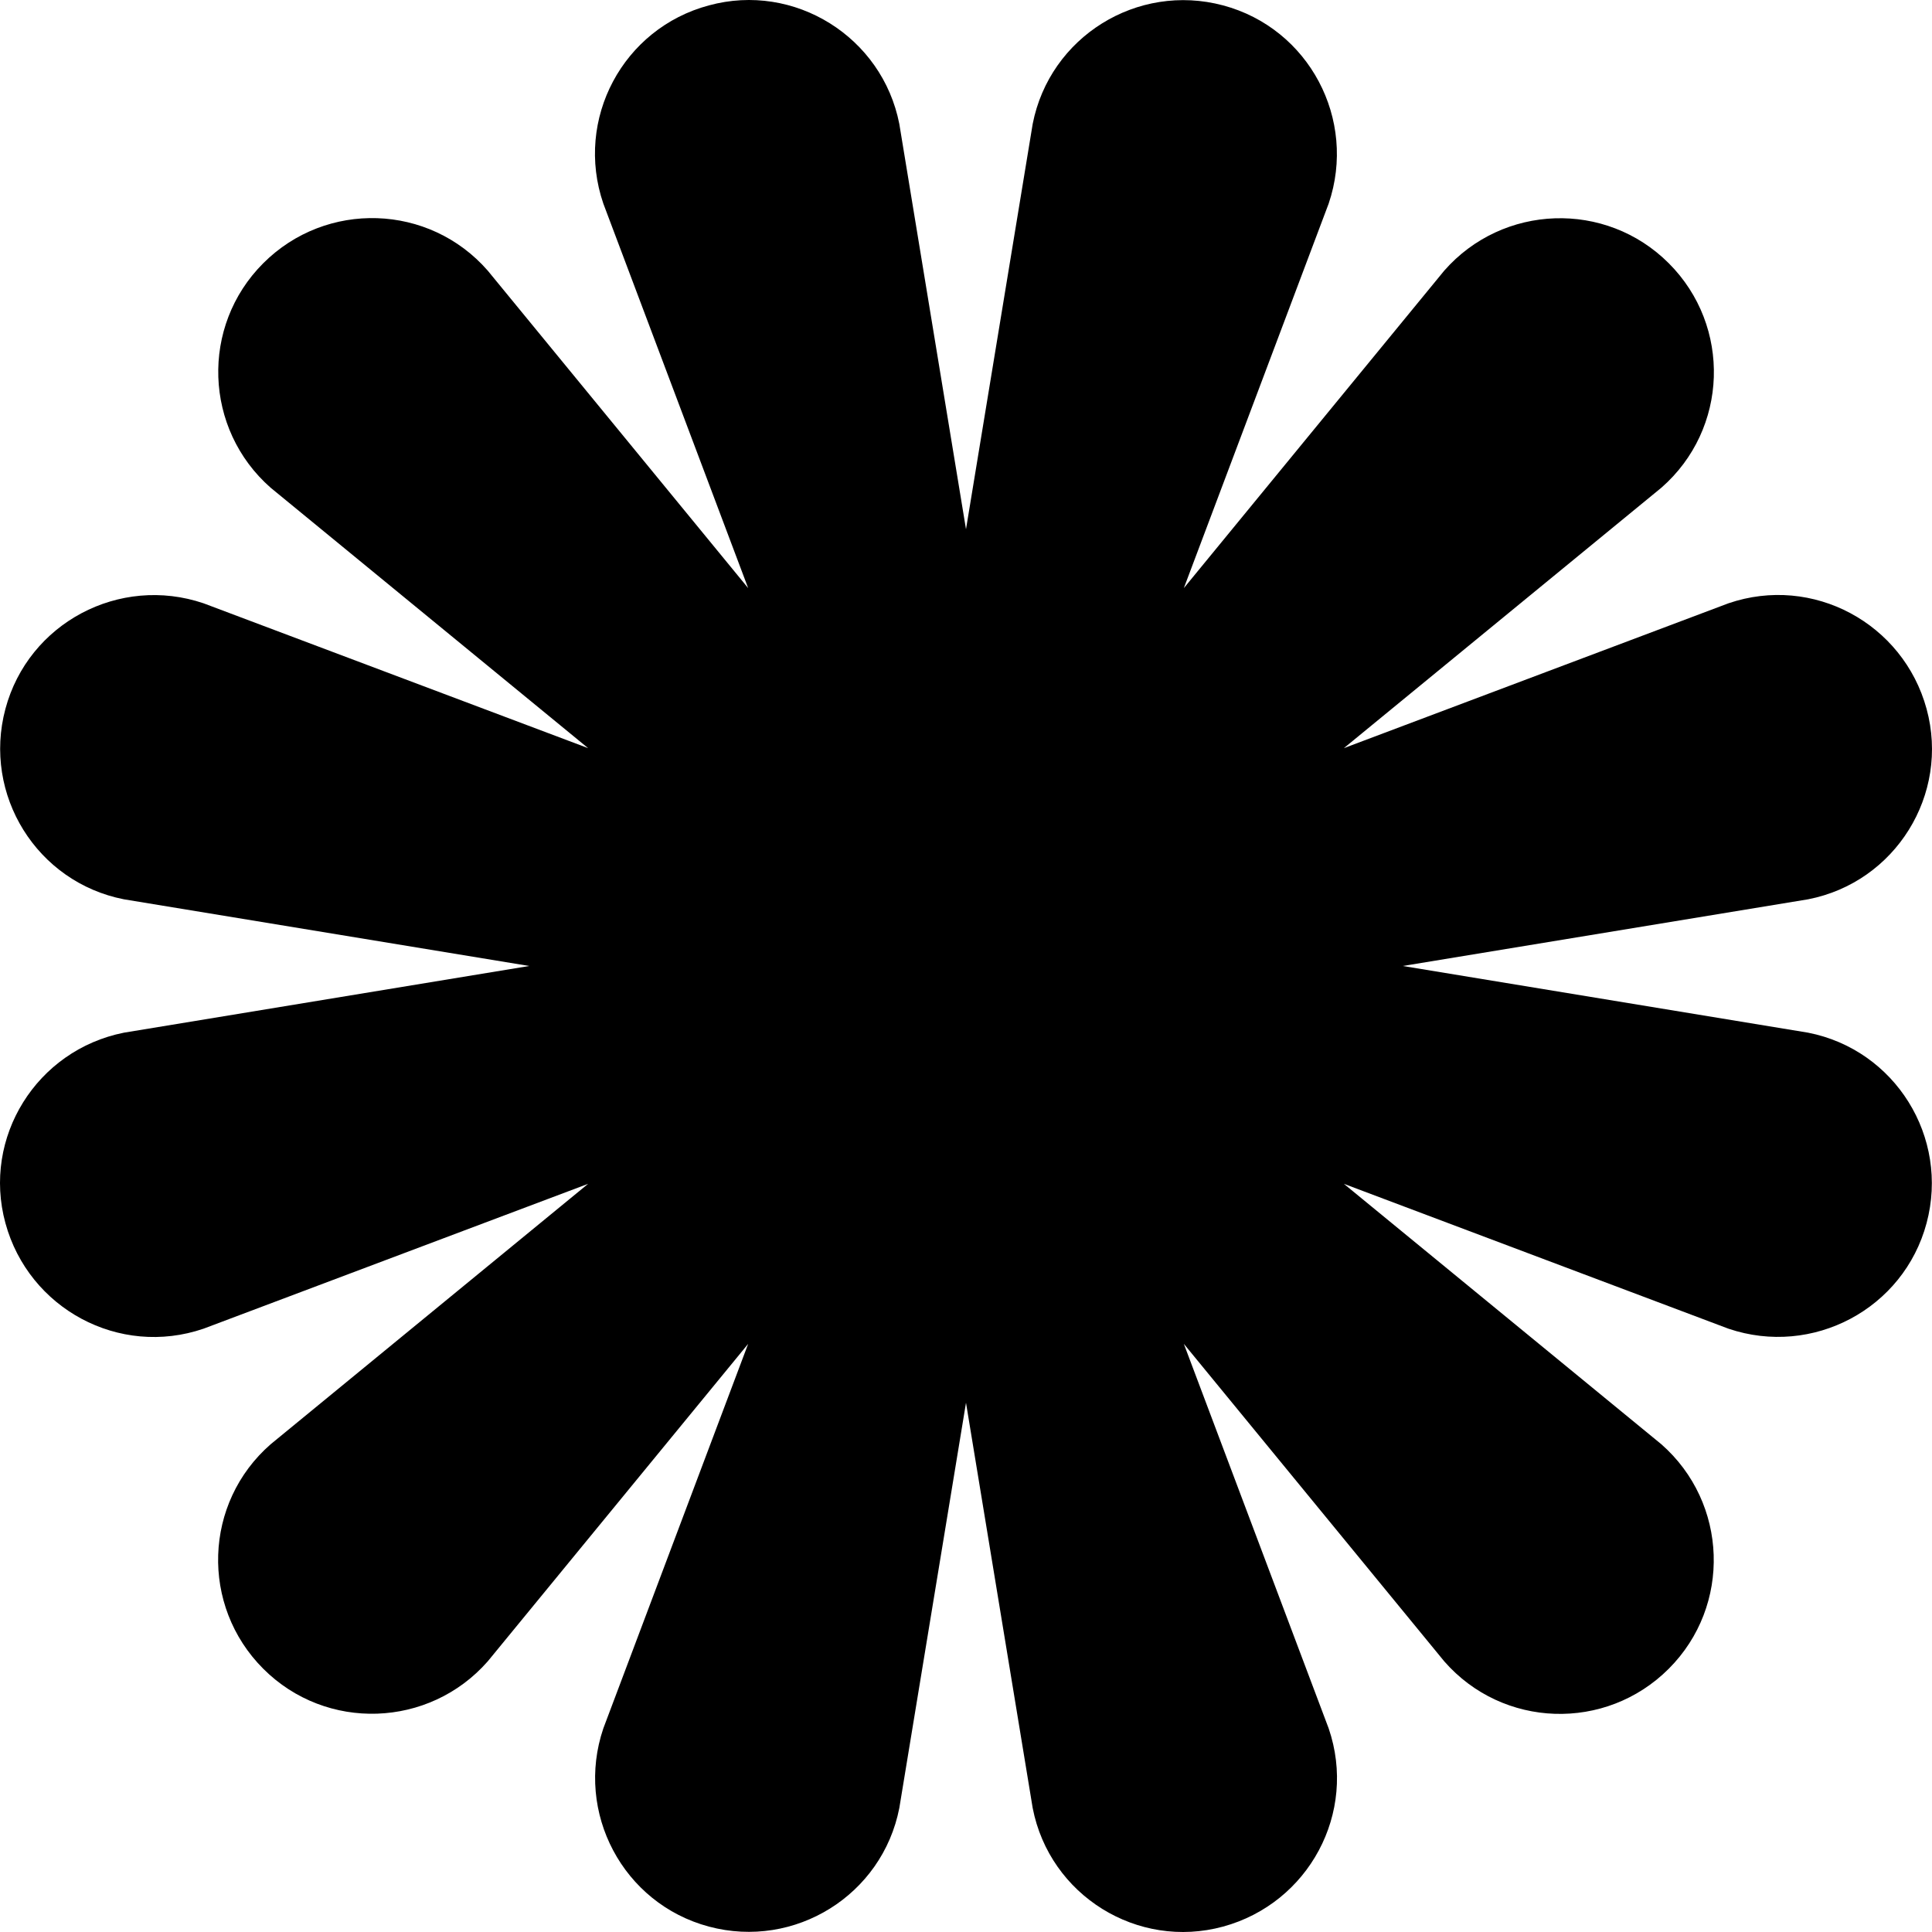 <svg width="120" height="120" viewBox="0 0 120 120" fill="none" xmlns="http://www.w3.org/2000/svg">
<path d="M112.301 64.141L87.128 59.999L112.301 55.858C117.731 54.799 121.113 49.346 119.664 44.031C118.214 38.715 112.6 35.678 107.354 37.473L83.47 46.469L103.189 30.294C107.354 26.658 107.561 20.261 103.649 16.35C99.737 12.438 93.341 12.668 89.705 16.81L73.53 36.529L82.526 12.645C84.298 7.422 81.307 1.761 75.969 0.335C70.63 -1.092 65.2 2.291 64.142 7.698L60 32.871L55.858 7.698C54.8 2.291 49.347 -1.115 44.031 0.335C38.693 1.761 35.679 7.399 37.474 12.645L46.47 36.529L30.295 16.81C26.659 12.645 20.262 12.438 16.351 16.35C12.439 20.261 12.669 26.658 16.811 30.294L36.53 46.469L12.646 37.473C7.423 35.701 1.763 38.692 0.336 44.031C-1.09 49.369 2.292 54.799 7.699 55.858L32.872 59.999L7.699 64.141C2.269 65.223 -1.113 70.653 0.336 75.968C1.786 81.283 7.4 84.321 12.646 82.526L36.53 73.529L16.811 89.705C12.646 93.341 12.439 99.737 16.351 103.649C20.262 107.561 26.659 107.331 30.295 103.189L46.47 83.469L37.474 107.354C35.702 112.577 38.693 118.237 44.031 119.664C49.37 121.09 54.8 117.708 55.858 112.301L60 87.128L64.142 112.301C65.2 117.731 70.653 121.113 75.969 119.664C81.284 118.214 84.321 112.6 82.526 107.354L73.53 83.469L89.705 103.189C93.341 107.354 99.737 107.561 103.649 103.649C107.561 99.737 107.331 93.341 103.189 89.705L83.47 73.529L107.354 82.526C112.577 84.298 118.237 81.306 119.664 75.968C121.09 70.63 117.708 65.2 112.301 64.141Z" fill="black"/>
</svg>

